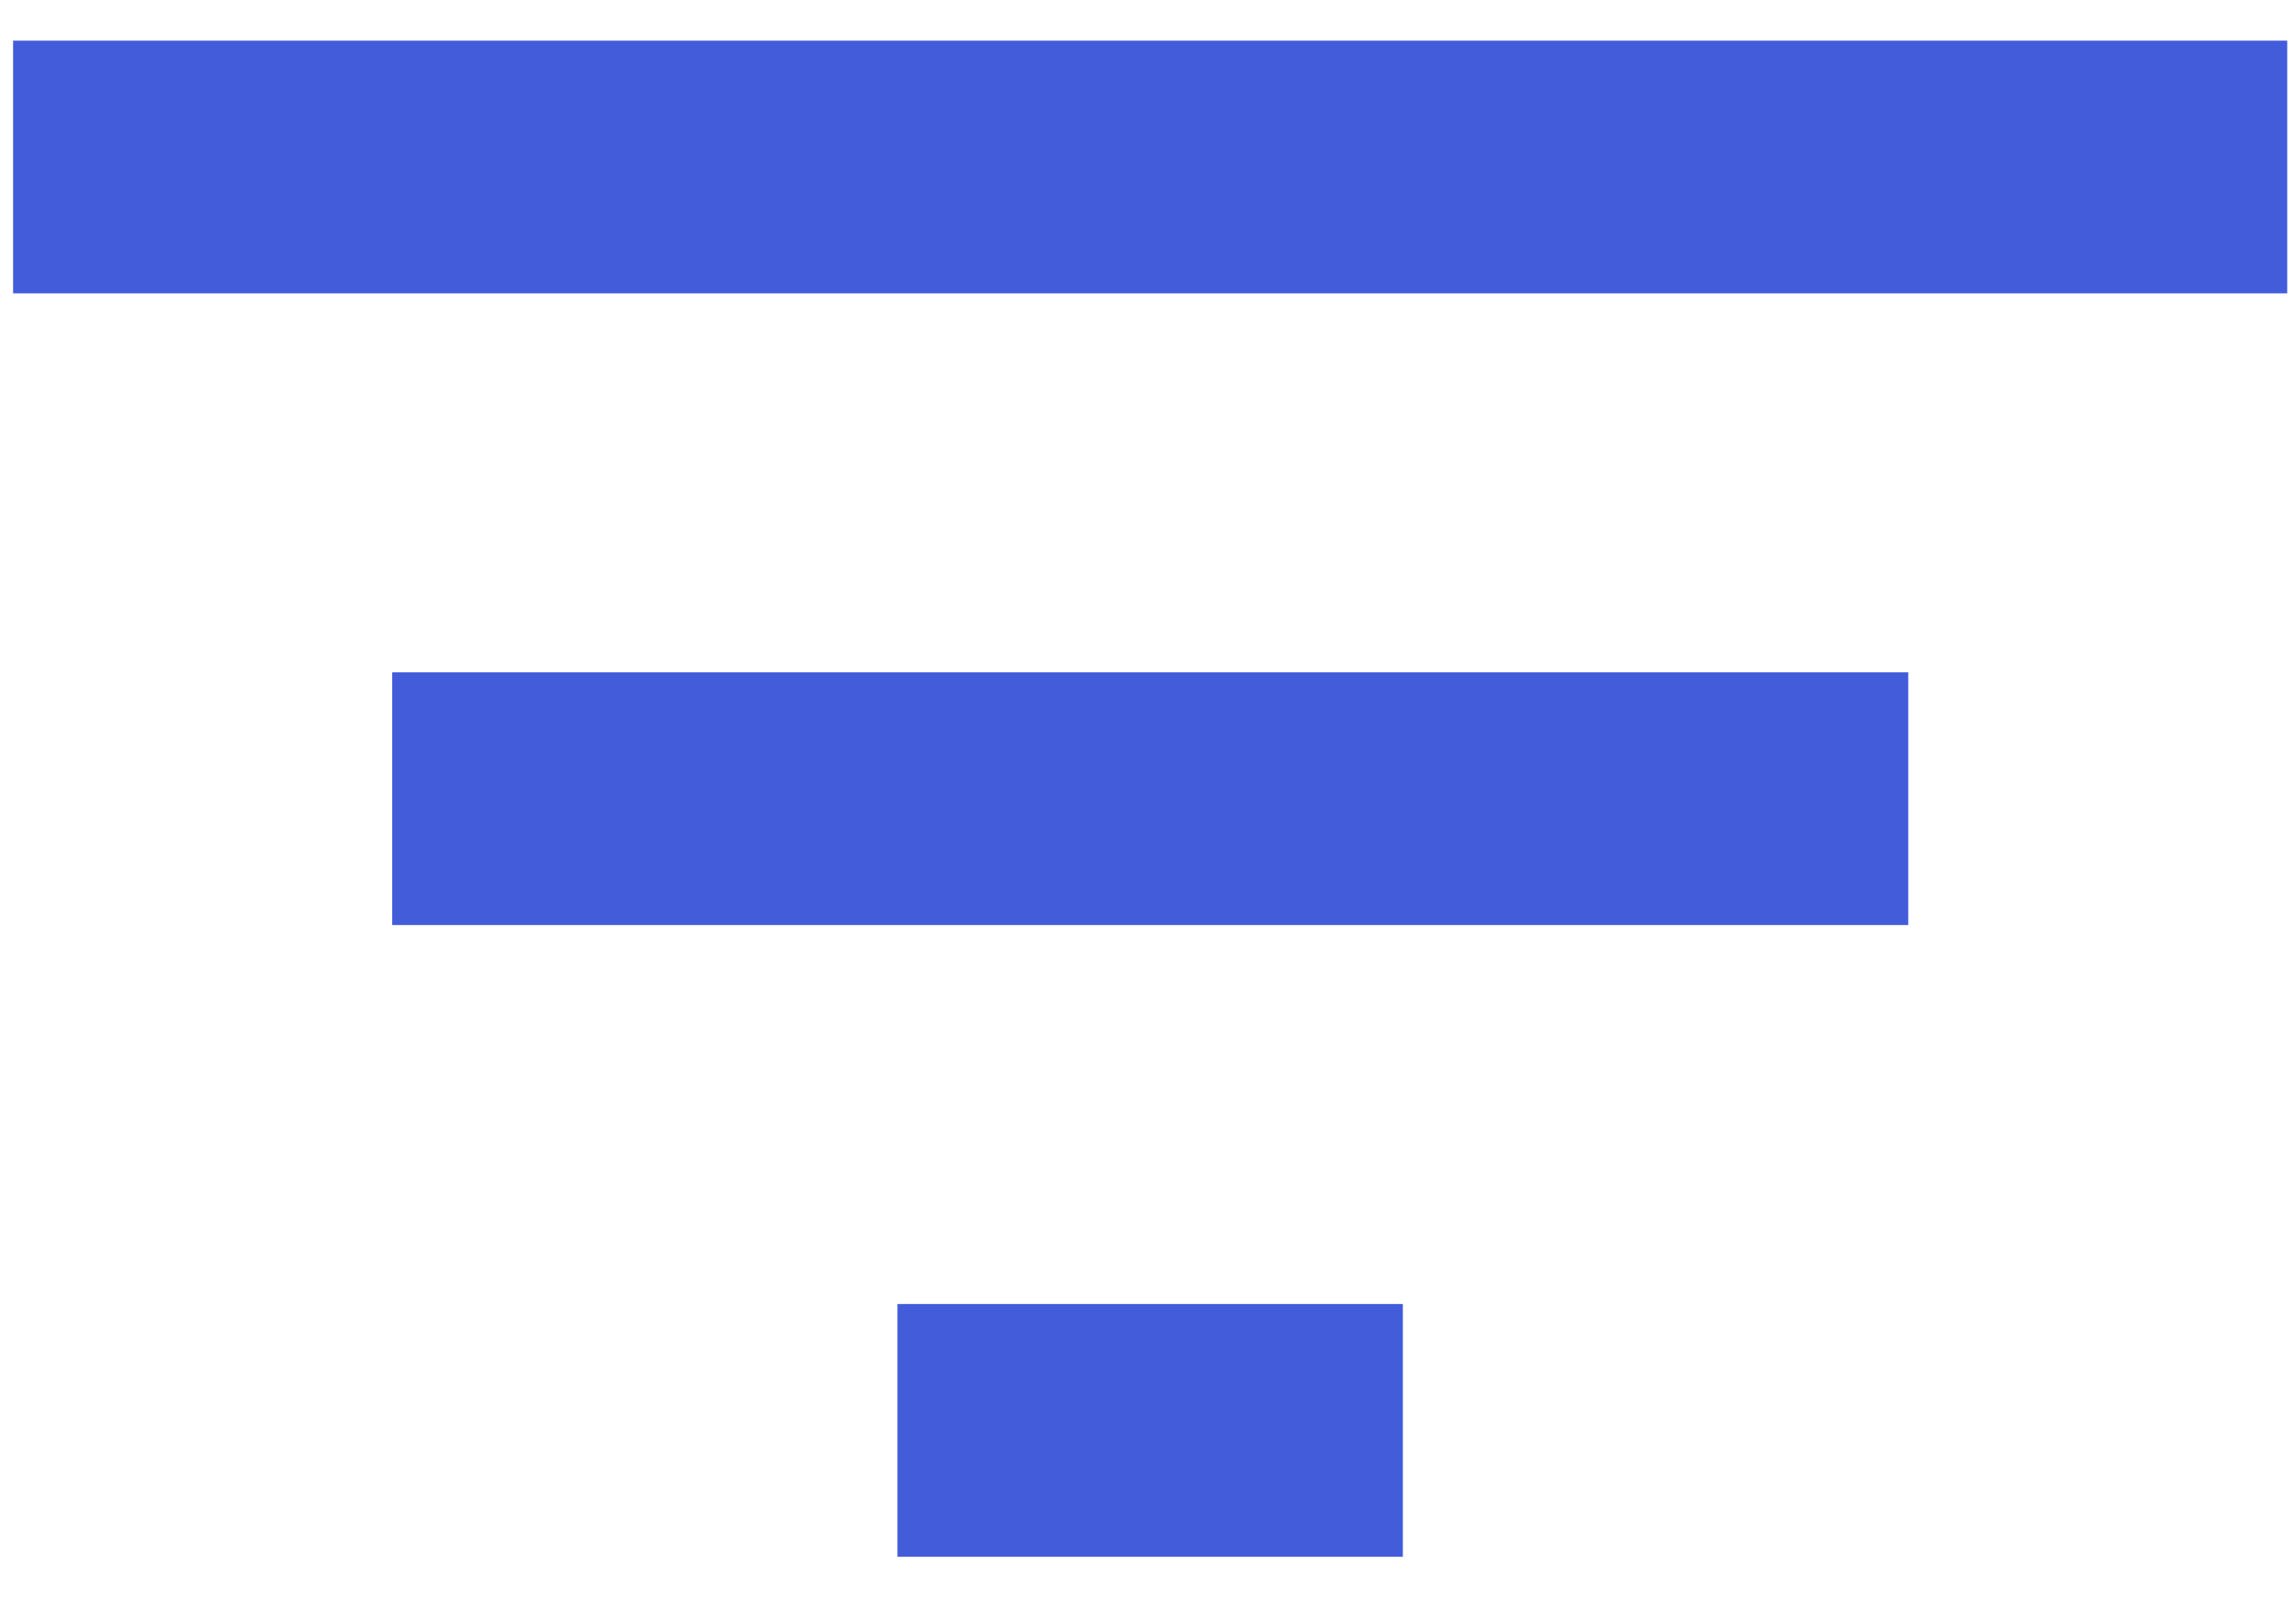 <svg width="17" height="12" viewBox="0 0 17 12" fill="none" xmlns="http://www.w3.org/2000/svg">
<path d="M6.645 11.526H10.387V9.655H6.645V11.526ZM0.097 0.301V2.172H16.935V0.301H0.097ZM2.904 6.849H14.129V4.978H2.904V6.849Z" fill="#425CDA"/>
</svg>
